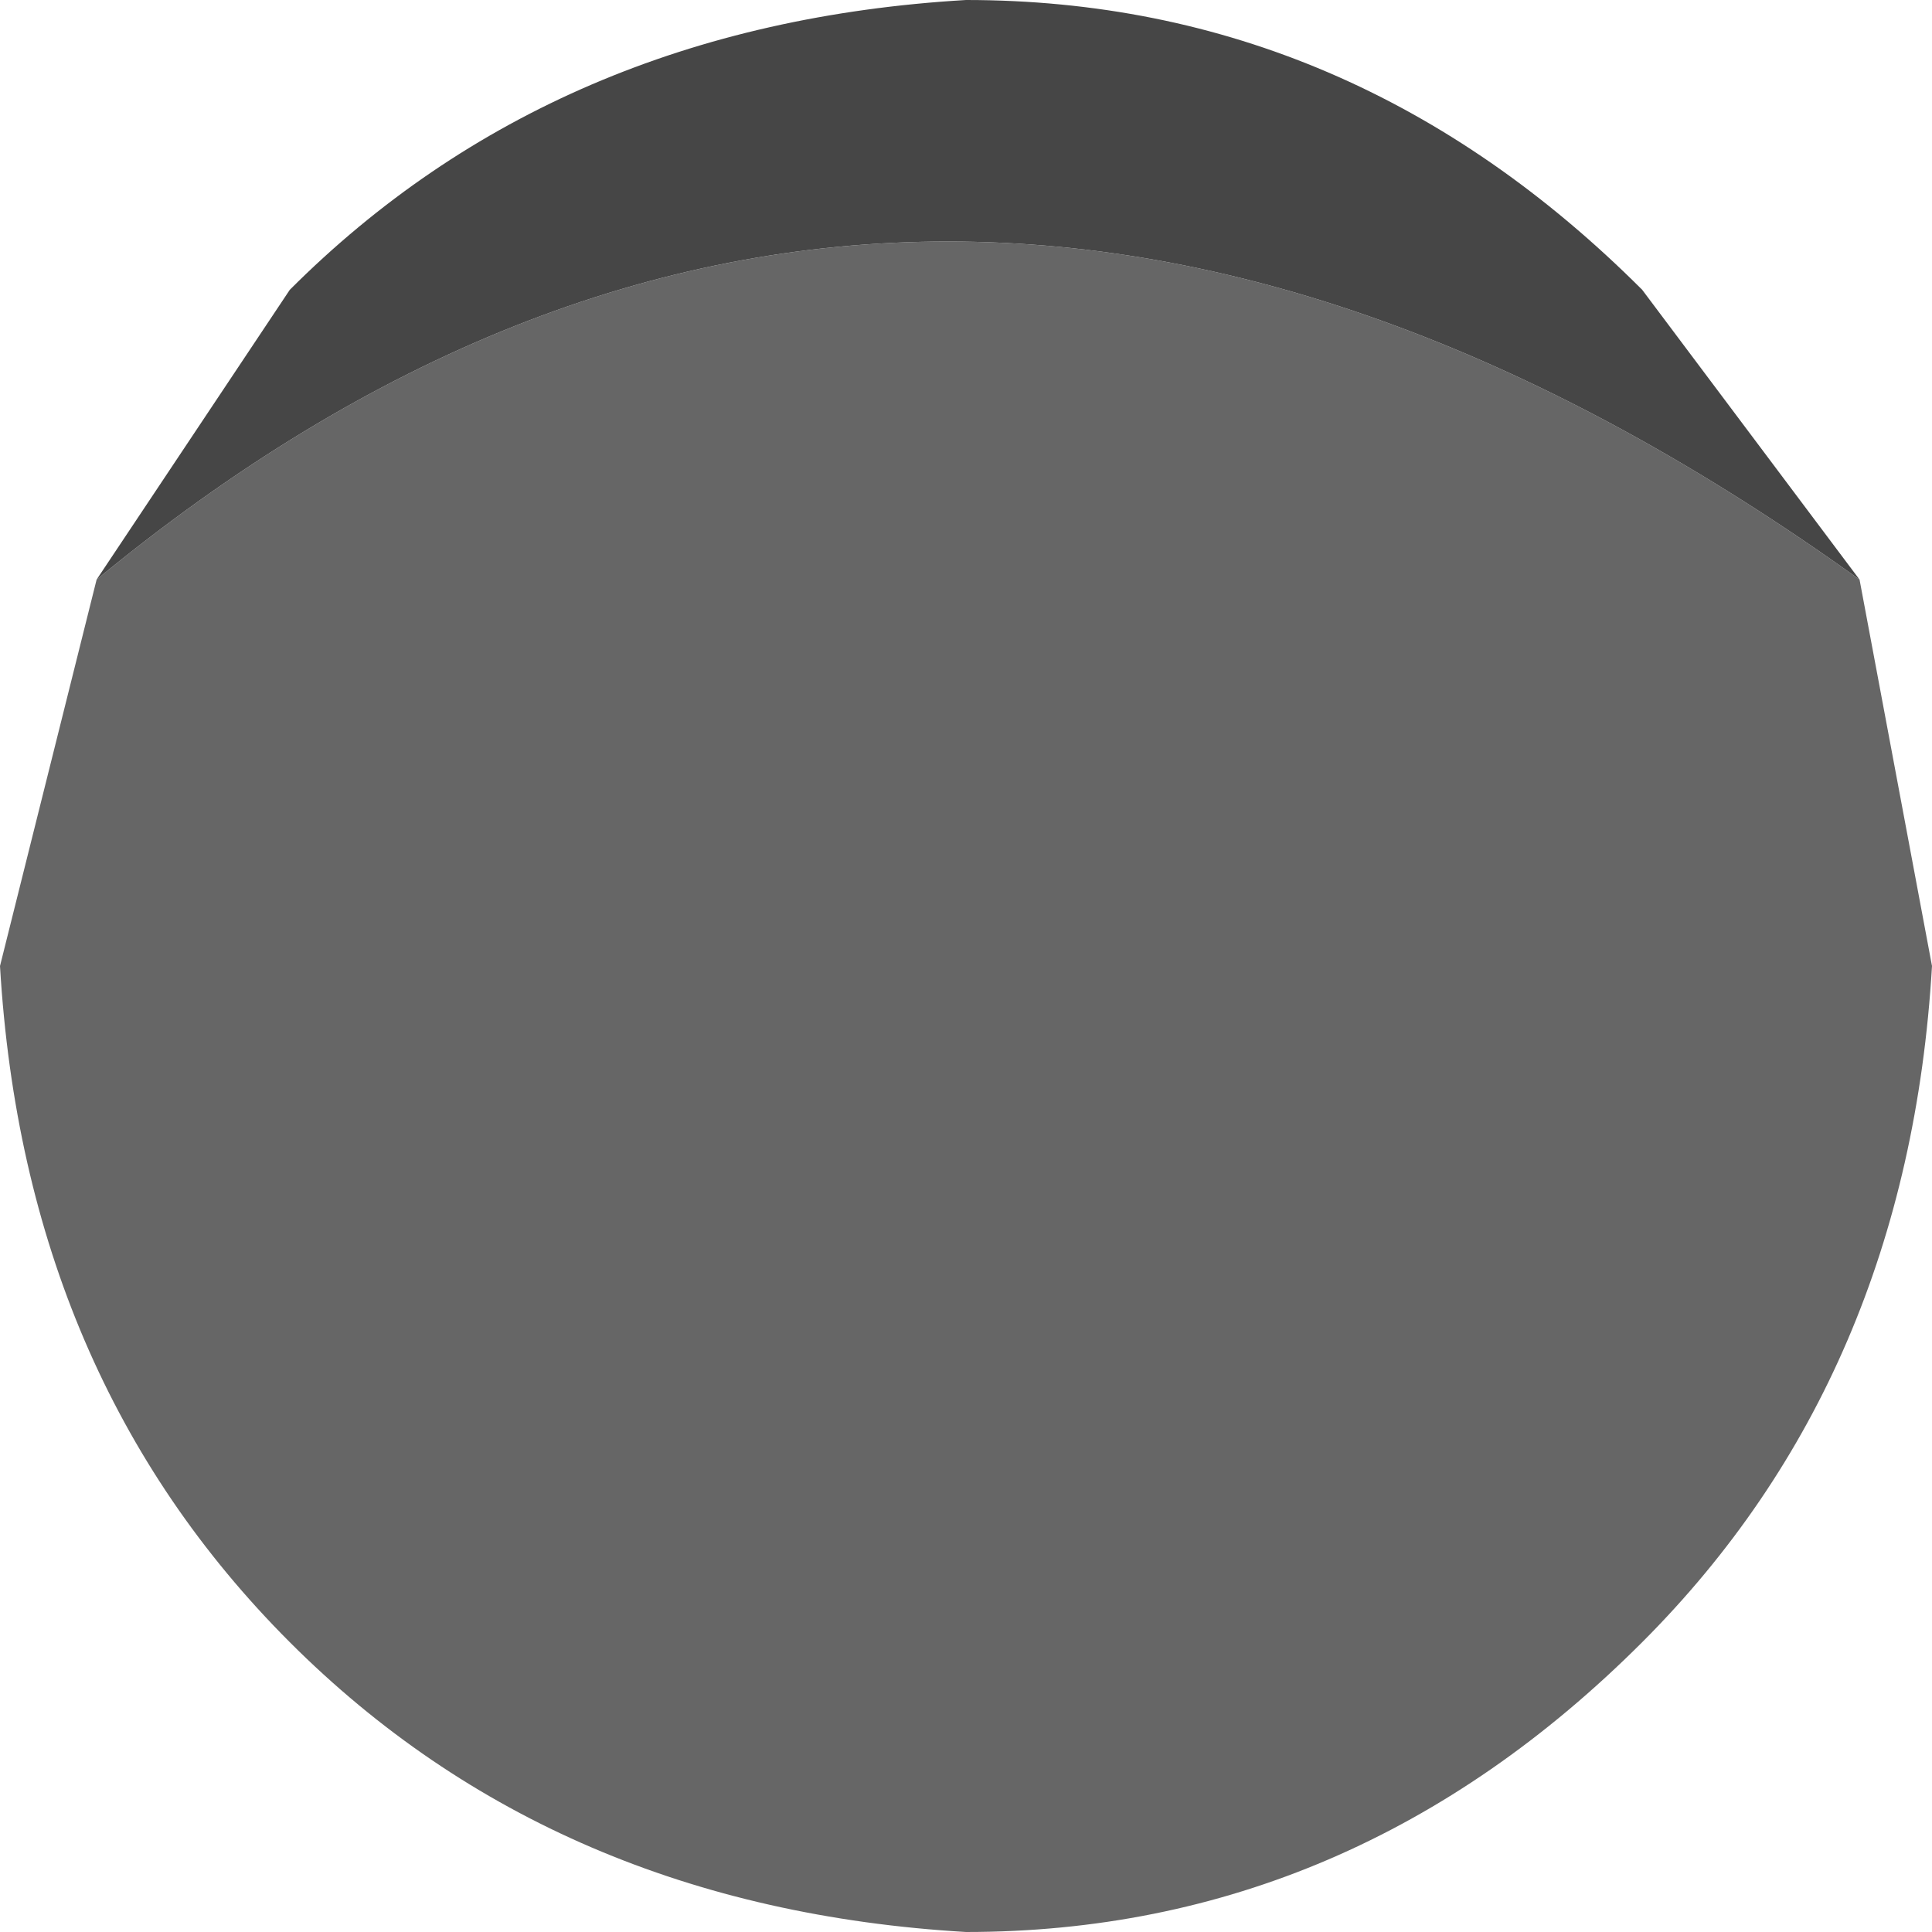 <?xml version="1.0" encoding="UTF-8" standalone="no"?>
<svg xmlns:ffdec="https://www.free-decompiler.com/flash" xmlns:xlink="http://www.w3.org/1999/xlink" ffdec:objectType="frame" height="4.0px" width="4.0px" xmlns="http://www.w3.org/2000/svg">
  <g transform="matrix(1.0, 0.0, 0.0, 1.0, 2.0, 2.0)">
    <use ffdec:characterId="2617" height="4.0" transform="matrix(1.0, 0.0, 0.0, 1.0, -2.0, -2.0)" width="4.0" xlink:href="#shape0"/>
  </g>
  <defs>
    <g id="shape0" transform="matrix(1.0, 0.0, 0.0, 1.0, 2.0, 2.0)">
      <path d="M1.85 -0.8 L2.0 0.0 Q1.95 0.85 1.4 1.4 0.8 2.0 0.0 2.0 -0.85 1.95 -1.4 1.4 -1.95 0.85 -2.0 0.0 L-1.8 -0.8 Q-0.1 -2.2 1.85 -0.8" fill="#666666" fill-opacity="0.996" fill-rule="evenodd" stroke="none"/>
      <path d="M-1.8 -0.8 L-1.4 -1.4 Q-0.85 -1.95 0.0 -2.0 0.8 -2.0 1.4 -1.4 L1.85 -0.8 Q-0.1 -2.2 -1.8 -0.8" fill="#464646" fill-rule="evenodd" stroke="none"/>
    </g>
  </defs>
</svg>
